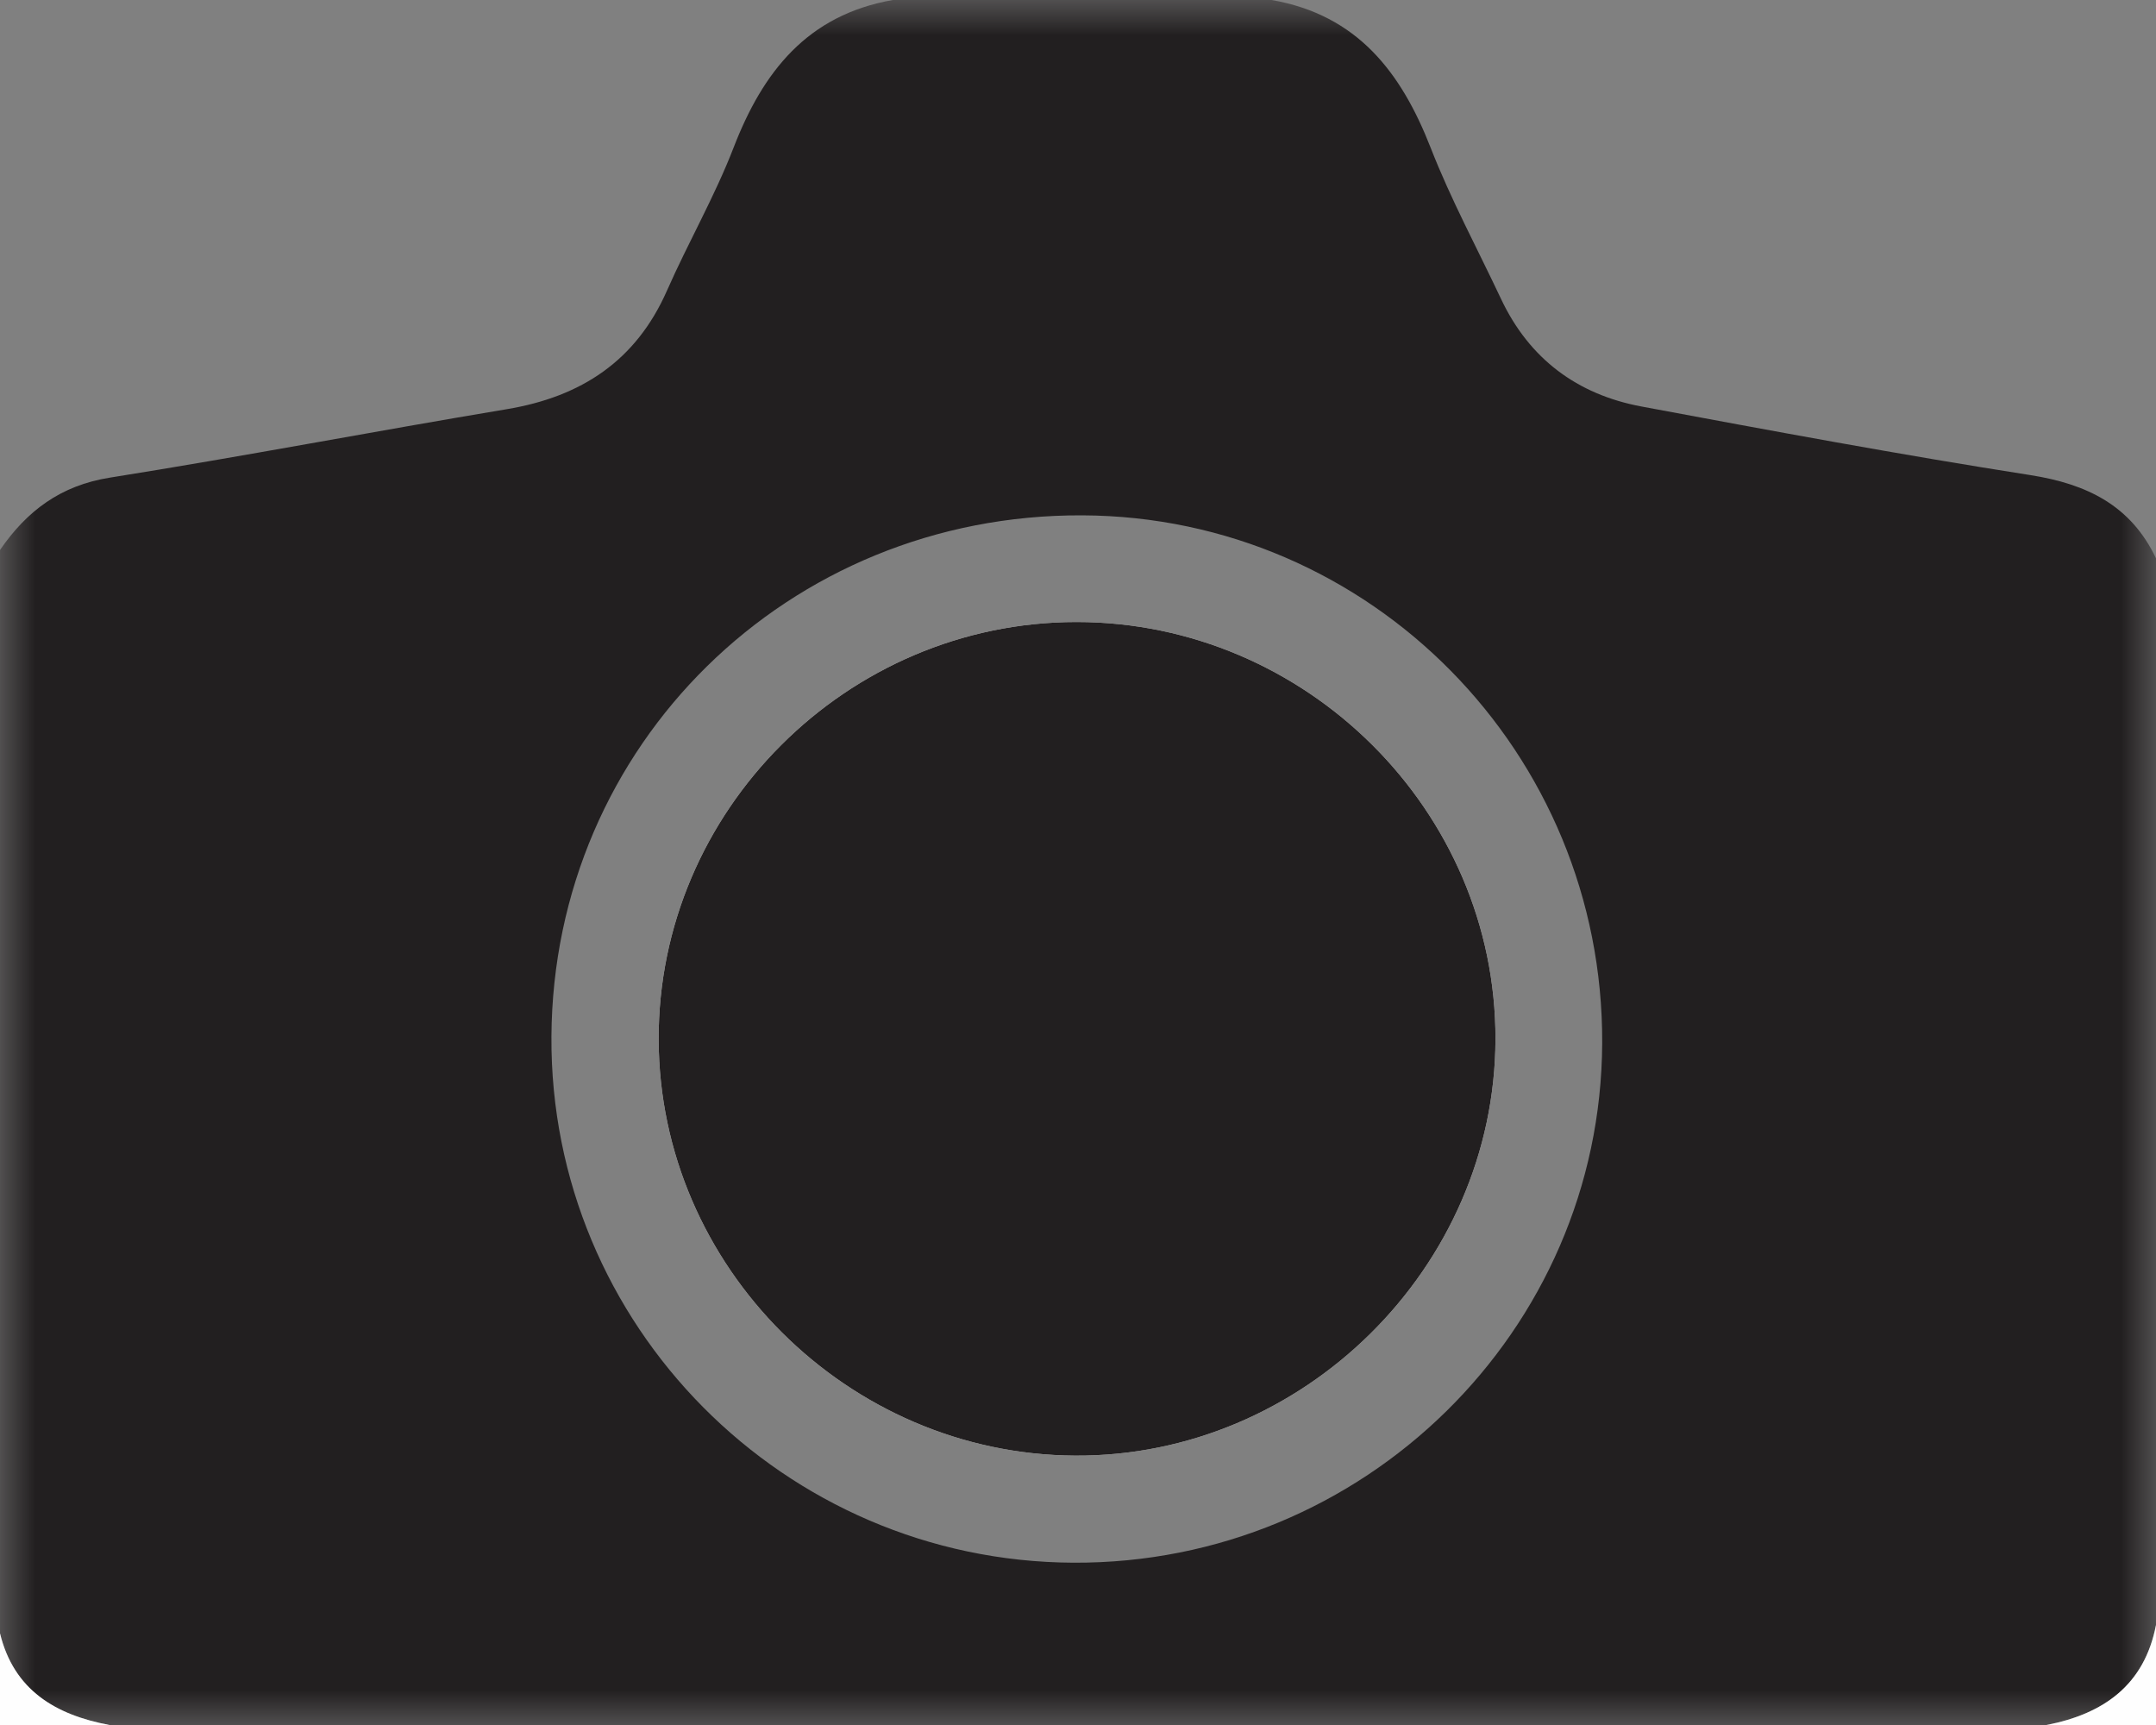 <?xml version="1.0" encoding="UTF-8" standalone="no"?>
<svg width="30px" height="24px" viewBox="0 0 30 24" version="1.1" xmlns="http://www.w3.org/2000/svg" xmlns:xlink="http://www.w3.org/1999/xlink" xmlns:sketch="http://www.bohemiancoding.com/sketch/ns">
    <rect x="0" y="0" width="30" height="24" fill="#808080" stroke="none"/>
    <!-- Generator: Sketch 3.4.4 (17249) - http://www.bohemiancoding.com/sketch -->
    <title>Page 1</title>
    <desc>Created with Sketch.</desc>
    <defs>
        <path id="path-1" d="M0,0 L30,0 L30,24 L0,24"></path>
    </defs>
    <g id="Page-1" stroke="none" stroke-width="1" fill="none" fill-rule="evenodd" sketch:type="MSPage">
        <g id="Consulta-1-Copy" sketch:type="MSArtboardGroup" transform="translate(-1074, -101)">
            <g id="Submenu-de-consultas" sketch:type="MSLayerGroup" transform="translate(292, 97)">
                <g id="Page-1" transform="translate(782, 4)">
                    <g id="Group-3">
                        <mask id="mask-2" sketch:name="Clip 2" fill="white">
                            <use xlink:href="#path-1"></use>
                        </mask>
                        <g id="Clip-2"></g>
                        <path d="M14.936,21.742 C18.975,21.761 22.275,18.519 22.294,14.515 C22.312,10.476 19.074,7.187 15.06,7.17 C10.967,7.152 7.697,10.363 7.673,14.421 C7.649,18.437 10.91,21.723 14.936,21.742 M30,7.768 L30,22.609 C29.839,23.444 29.273,23.845 28.477,24 L1.523,24 C0.772,23.859 0.193,23.517 4.6875e-05,22.725 L4.6875e-05,7.652 C0.372,7.111 0.841,6.754 1.531,6.645 C3.376,6.352 5.21,6 7.052,5.693 C8.091,5.52 8.85,5.019 9.28,4.045 C9.575,3.375 9.945,2.734 10.208,2.053 C10.615,0.999 11.233,0.209 12.422,4.63768116e-05 L17.695,4.63768116e-05 C18.888,0.208 19.498,1.007 19.908,2.058 C20.188,2.775 20.557,3.459 20.886,4.158 C21.278,4.99 21.945,5.489 22.842,5.656 C24.642,5.992 26.442,6.327 28.251,6.61 C29.042,6.734 29.652,7.034 30,7.768" id="Fill-1" fill="#221F20" sketch:type="MSShapeGroup" mask="url(#mask-2)"></path>
                    </g>
                    <path d="M28.477,24 C29.273,23.845 29.839,23.444 30,22.609 L30,24 L28.477,24 Z" id="Fill-4" fill="#FEFEFE" sketch:type="MSShapeGroup"></path>
                    <path d="M0,22.725 C0.193,23.517 0.772,23.859 1.523,24 L0,24 L0,22.725 Z" id="Fill-6" fill="#FEFEFE" sketch:type="MSShapeGroup"></path>
                    <path d="M14.979,8.654 C11.783,8.655 9.154,11.283 9.165,14.467 C9.176,17.623 11.791,20.234 14.959,20.252 C18.136,20.27 20.802,17.629 20.809,14.458 C20.816,11.282 18.176,8.654 14.979,8.654" id="Fill-8" fill="#FEFEFE" sketch:type="MSShapeGroup"></path>
                    <path d="M14.979,8.654 C18.176,8.654 20.816,11.282 20.809,14.458 C20.802,17.629 18.136,20.27 14.959,20.252 C11.791,20.234 9.176,17.623 9.165,14.467 C9.154,11.283 11.783,8.655 14.979,8.654" id="Fill-10" fill="#221F20" sketch:type="MSShapeGroup"></path>
                </g>
            </g>
        </g>
    </g>
</svg>